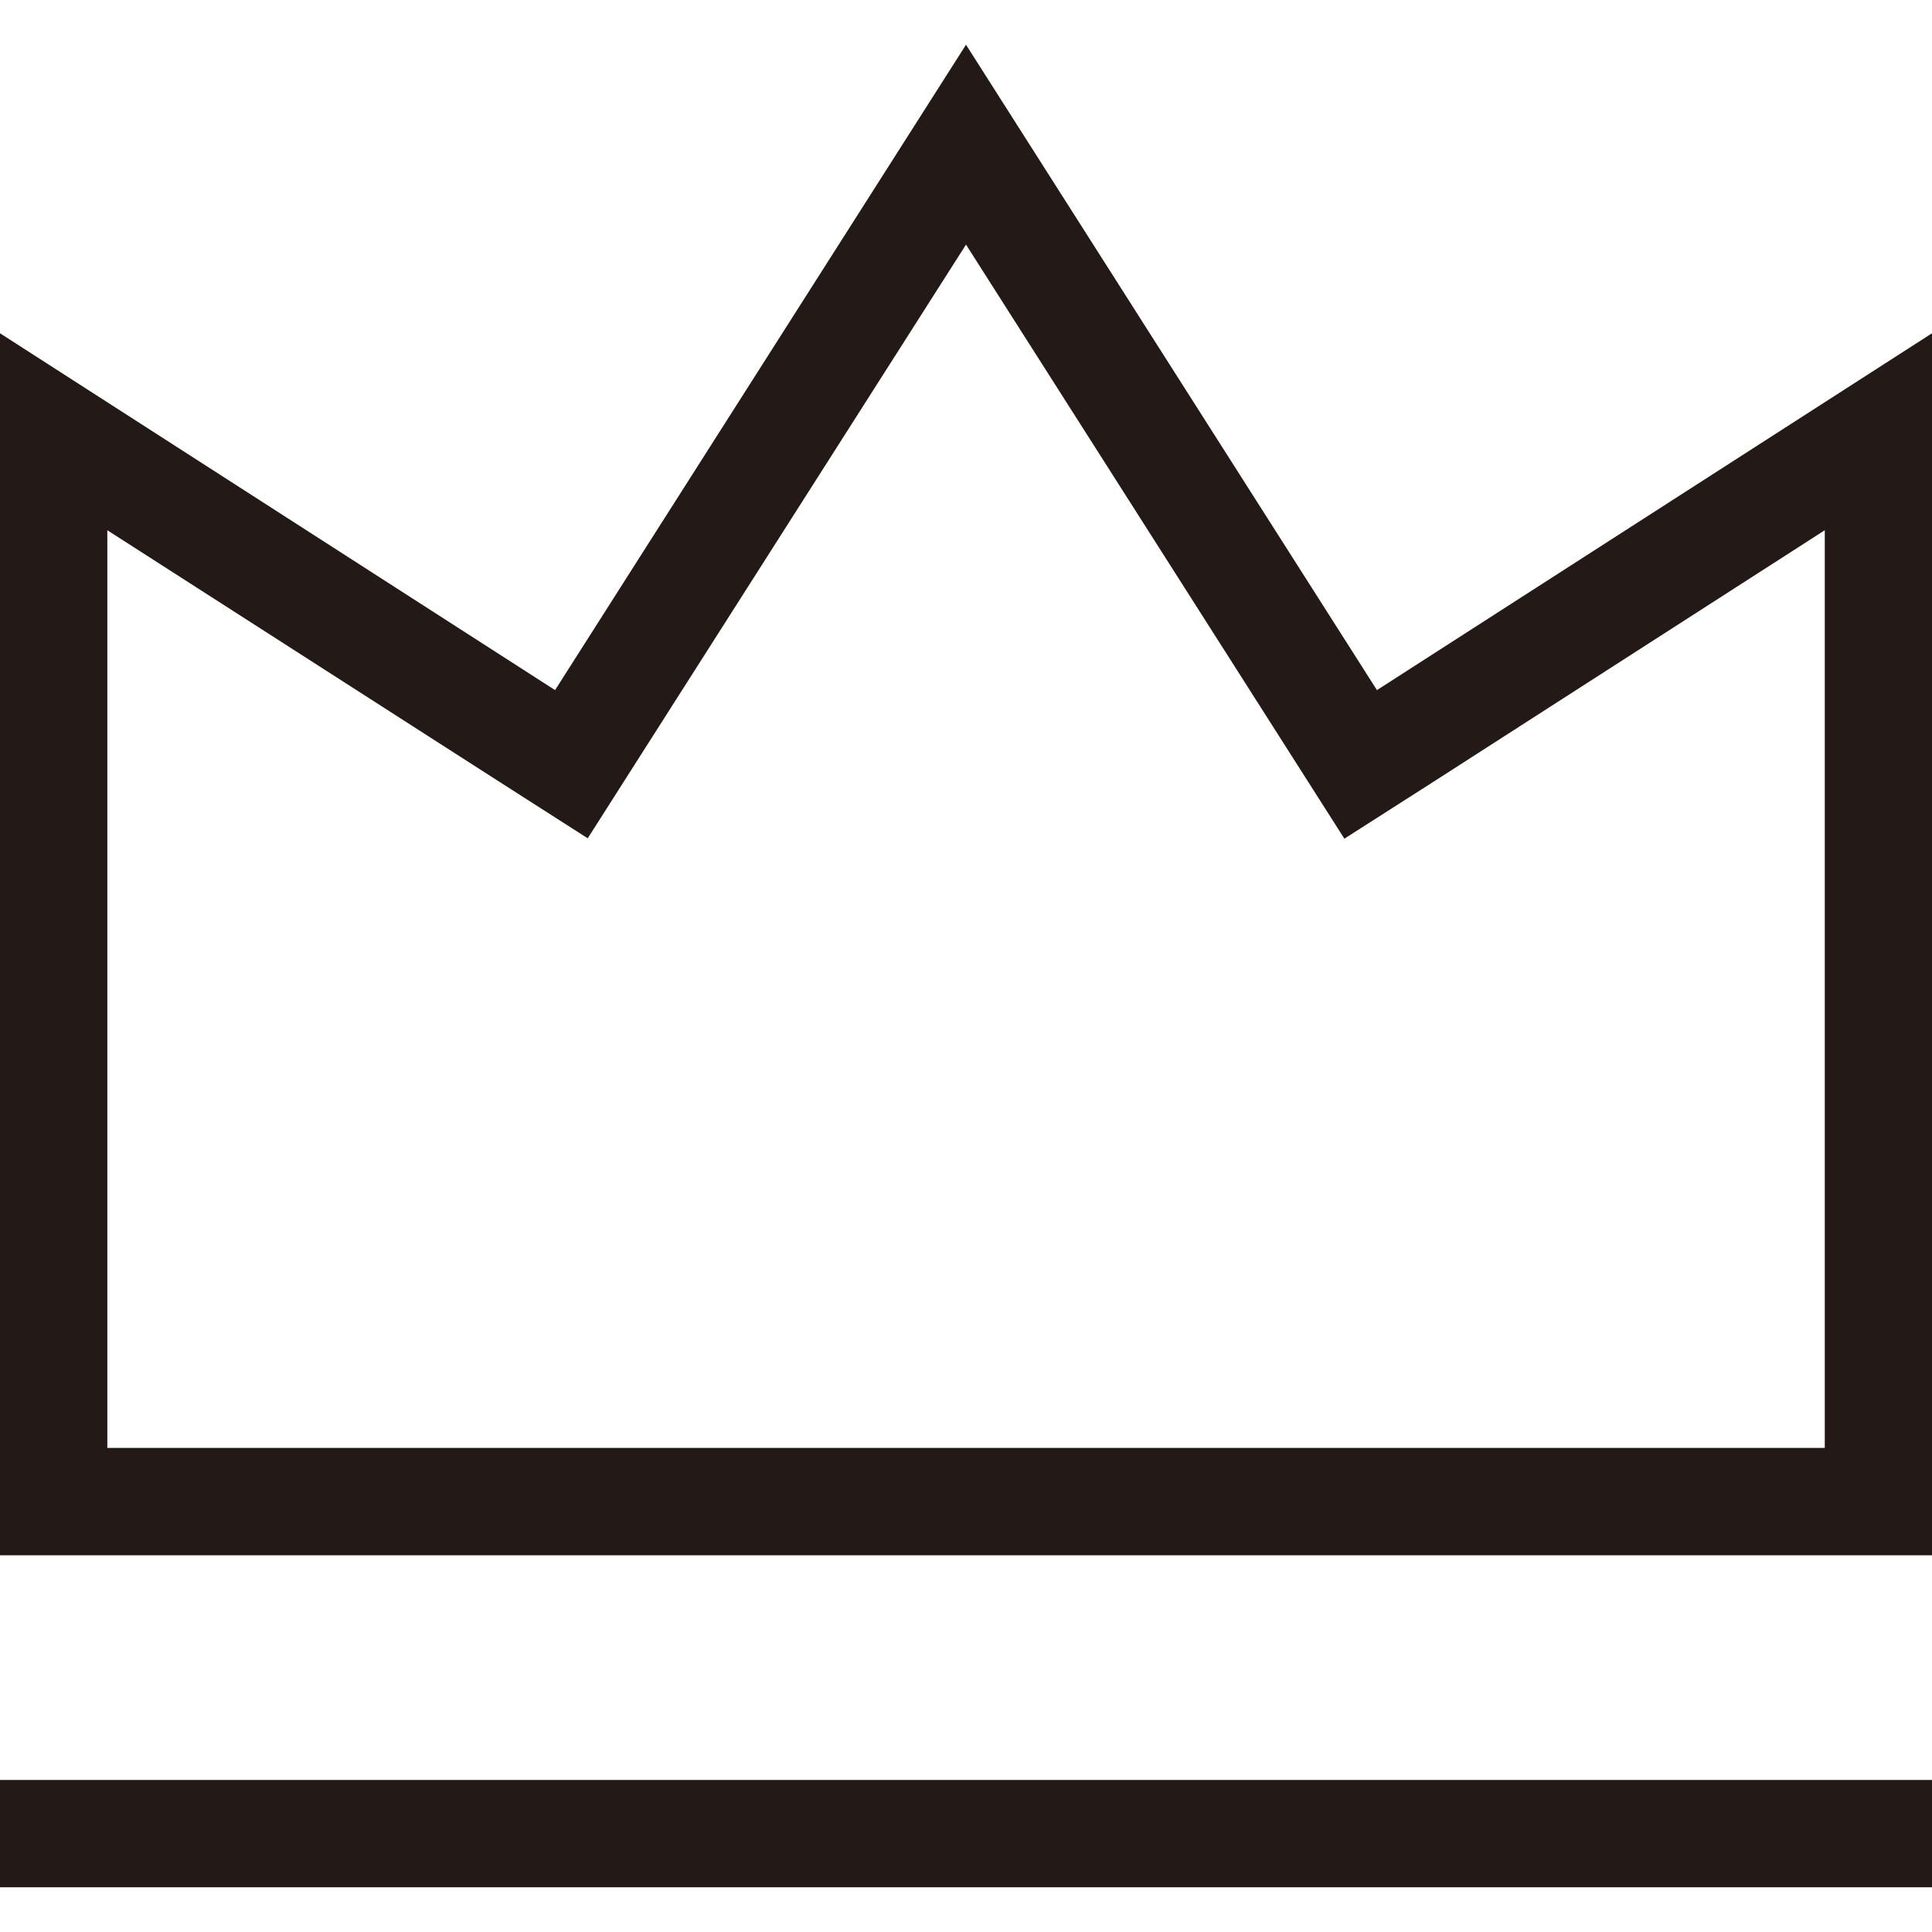 <svg xmlns="http://www.w3.org/2000/svg" viewBox="0 0 200 200"><defs><style>.cls-1{fill:#231916;}</style></defs><title>kingPrancheta 3</title><g id="图层_1" data-name="图层 1"><path class="cls-1" d="M100,25.32,133.17,77.4l6,9.42,9.39-6,40.34-25.93v95H11.11v-95L51.46,80.78l9.38,6,6-9.42L100,25.32m0-20.69L57.46,71.44,0,34.5V161H200V34.5L142.54,71.44,100,4.63Z"/><rect class="cls-1" y="184.26" width="200" height="11.11"/></g></svg>